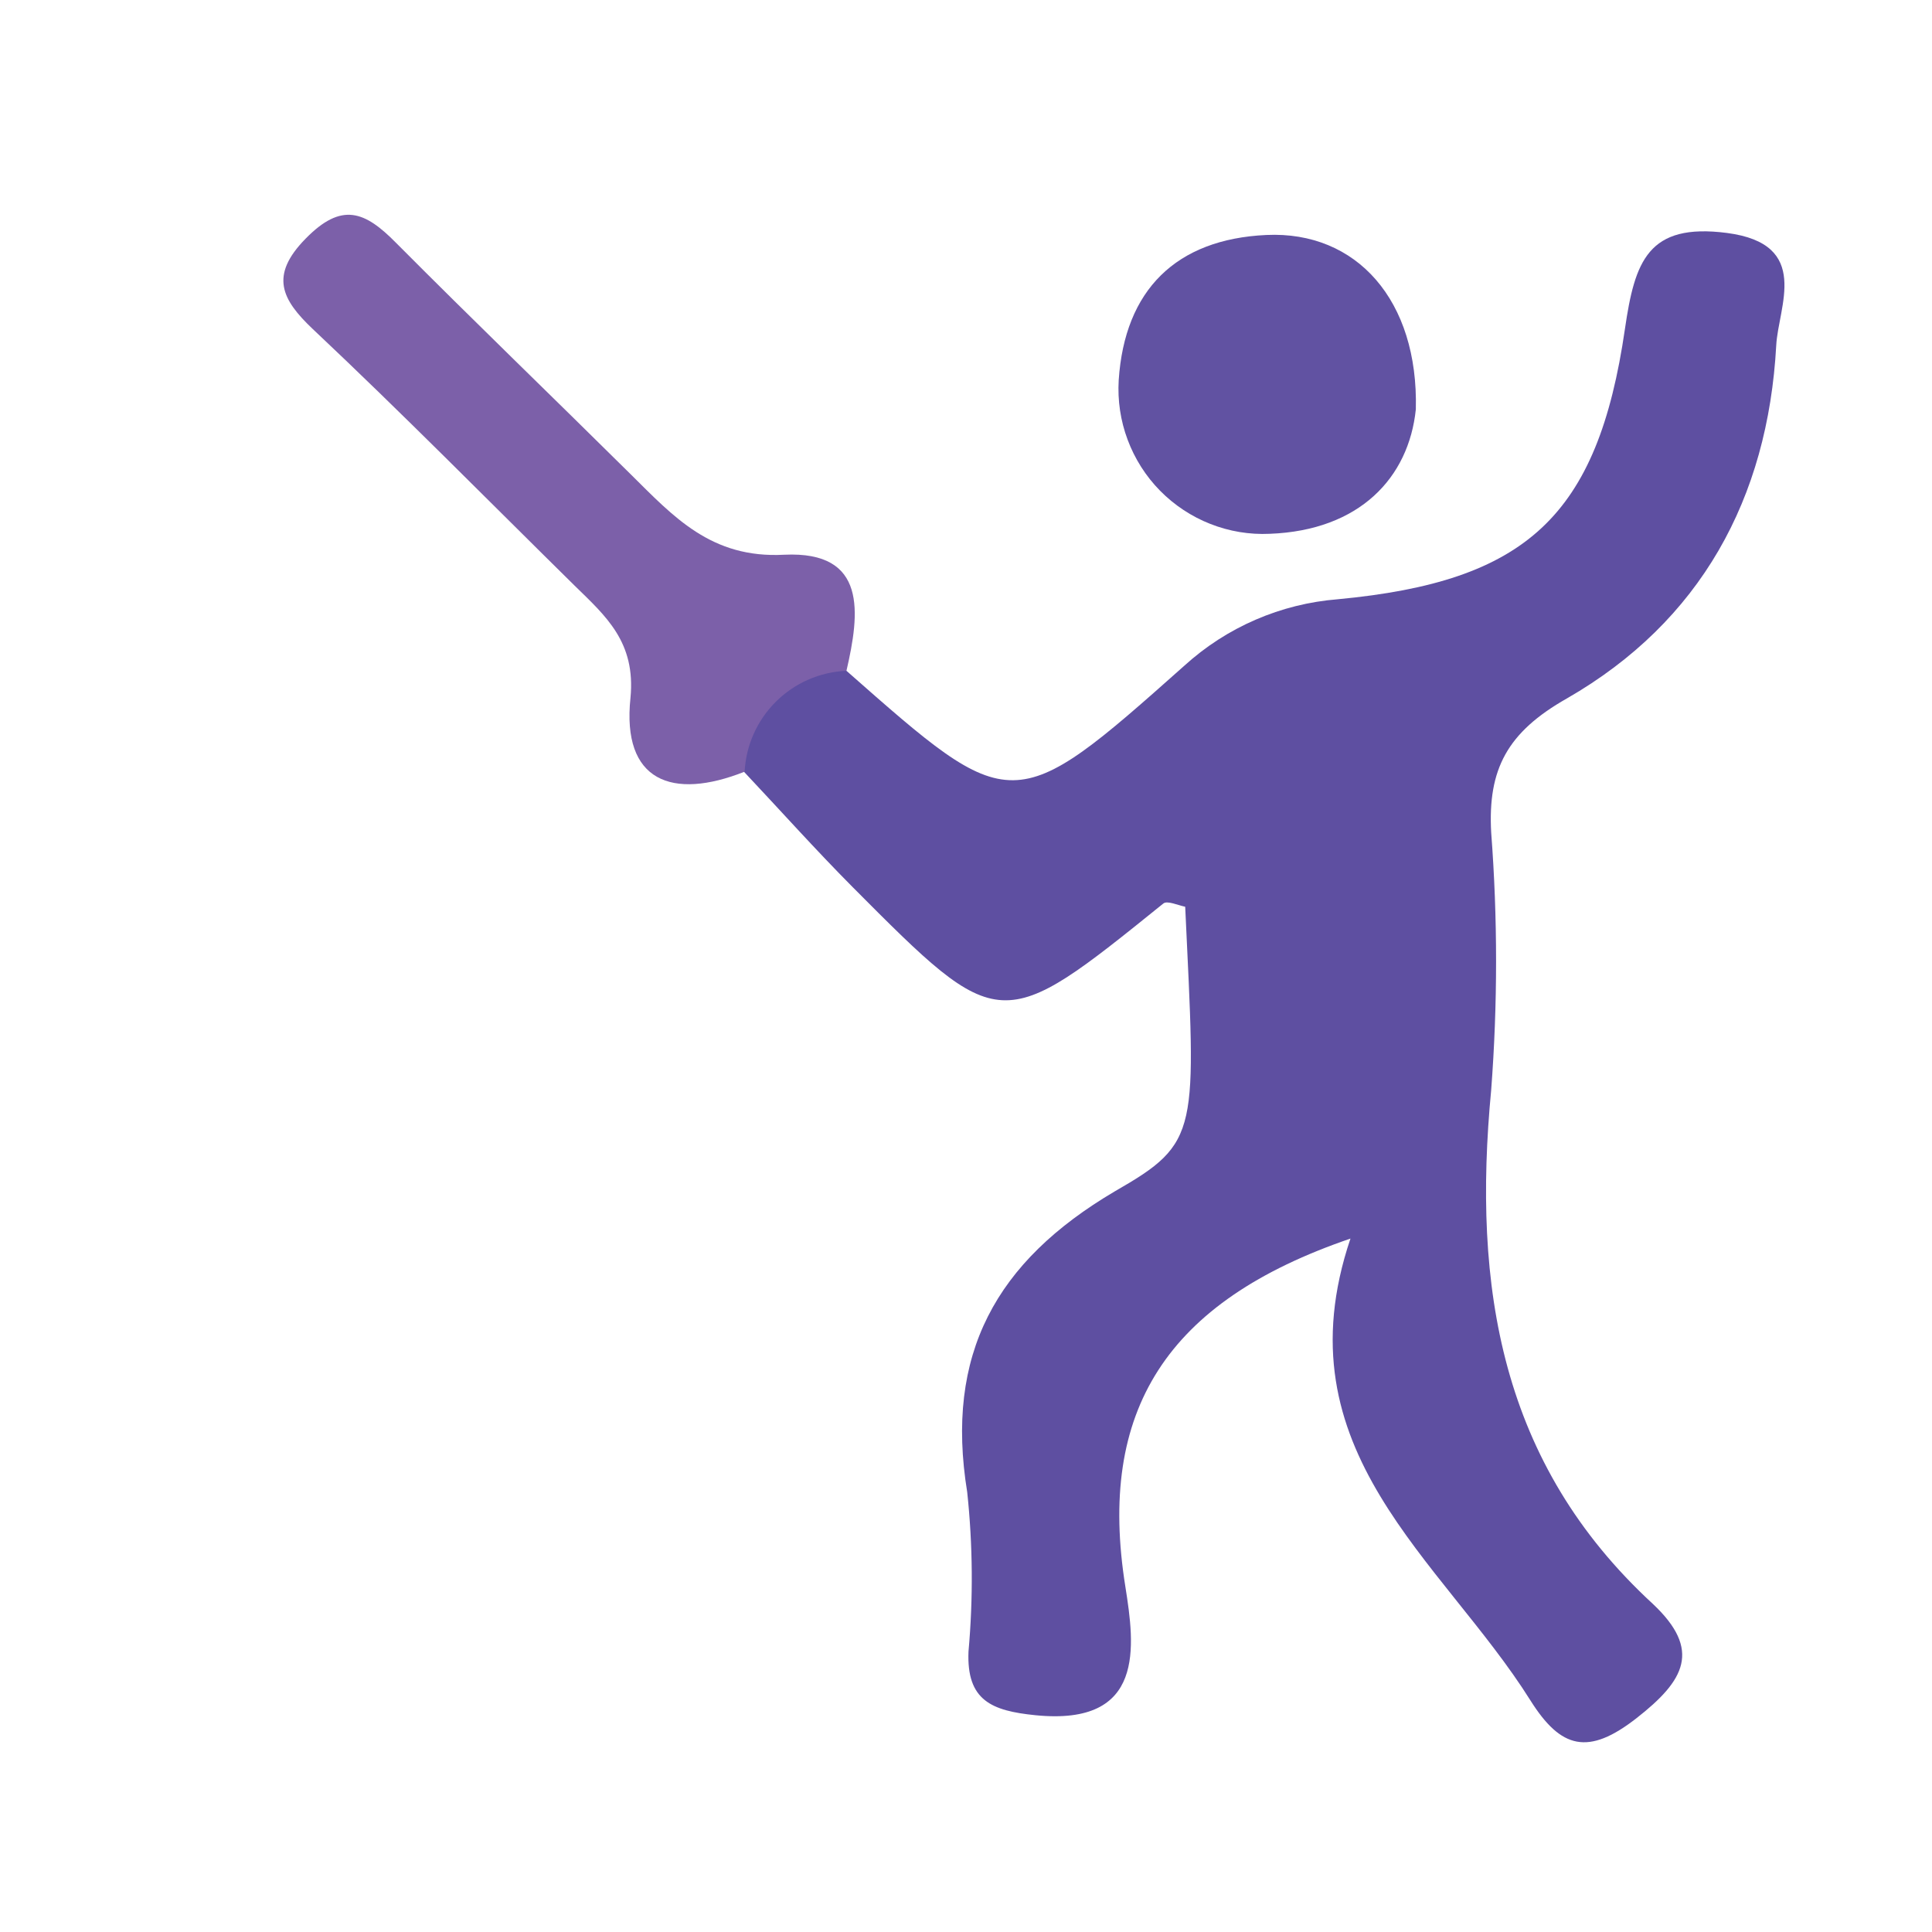 <svg width="24" height="24" viewBox="0 0 24 24" fill="none" xmlns="http://www.w3.org/2000/svg">
<path d="M10.515 8.333C12.571 10.145 12.581 10.167 14.713 8.269C15.24 7.79 15.911 7.5 16.62 7.444C18.954 7.224 19.847 6.421 20.186 4.083C20.308 3.249 20.47 2.766 21.454 2.894C22.508 3.032 22.089 3.811 22.065 4.291C21.961 6.194 21.124 7.722 19.465 8.676C18.722 9.097 18.481 9.556 18.524 10.341C18.605 11.406 18.605 12.475 18.524 13.54C18.291 15.985 18.637 18.178 20.531 19.923C21.142 20.497 20.928 20.876 20.329 21.344C19.731 21.811 19.391 21.726 19.012 21.124C17.909 19.367 15.884 18.026 16.776 15.386C14.487 16.168 13.629 17.524 13.98 19.712C14.096 20.446 14.234 21.445 12.862 21.307C12.318 21.252 12.006 21.124 12.031 20.516C12.09 19.857 12.085 19.194 12.015 18.536C11.737 16.825 12.367 15.673 13.849 14.799C14.915 14.188 14.854 14.069 14.723 11.264C14.631 11.245 14.499 11.184 14.451 11.224C12.428 12.856 12.425 12.862 10.594 11.022C10.13 10.555 9.693 10.066 9.241 9.586C9.006 8.495 9.452 8.101 10.515 8.333Z" fill="#5E4FA1"/>
<path d="M10.515 8.333C10.186 8.347 9.874 8.483 9.64 8.715C9.406 8.947 9.267 9.257 9.25 9.586C8.349 9.944 7.722 9.705 7.832 8.669C7.899 7.976 7.527 7.655 7.136 7.273C6.057 6.21 4.997 5.134 3.887 4.089C3.496 3.719 3.347 3.423 3.796 2.965C4.245 2.506 4.532 2.623 4.92 3.017C5.889 3.991 6.867 4.933 7.832 5.889C8.367 6.418 8.834 6.94 9.742 6.891C10.778 6.842 10.68 7.618 10.515 8.333Z" fill="#7C60A9"/>
<path d="M17.588 5.085C17.5 5.935 16.889 6.589 15.774 6.631C15.521 6.643 15.27 6.601 15.034 6.508C14.8 6.416 14.587 6.275 14.41 6.095C14.233 5.915 14.096 5.699 14.008 5.463C13.919 5.226 13.882 4.974 13.897 4.722C13.971 3.603 14.609 2.971 15.731 2.919C16.852 2.867 17.622 3.732 17.588 5.085Z" fill="#6152A2"/>
</svg>
